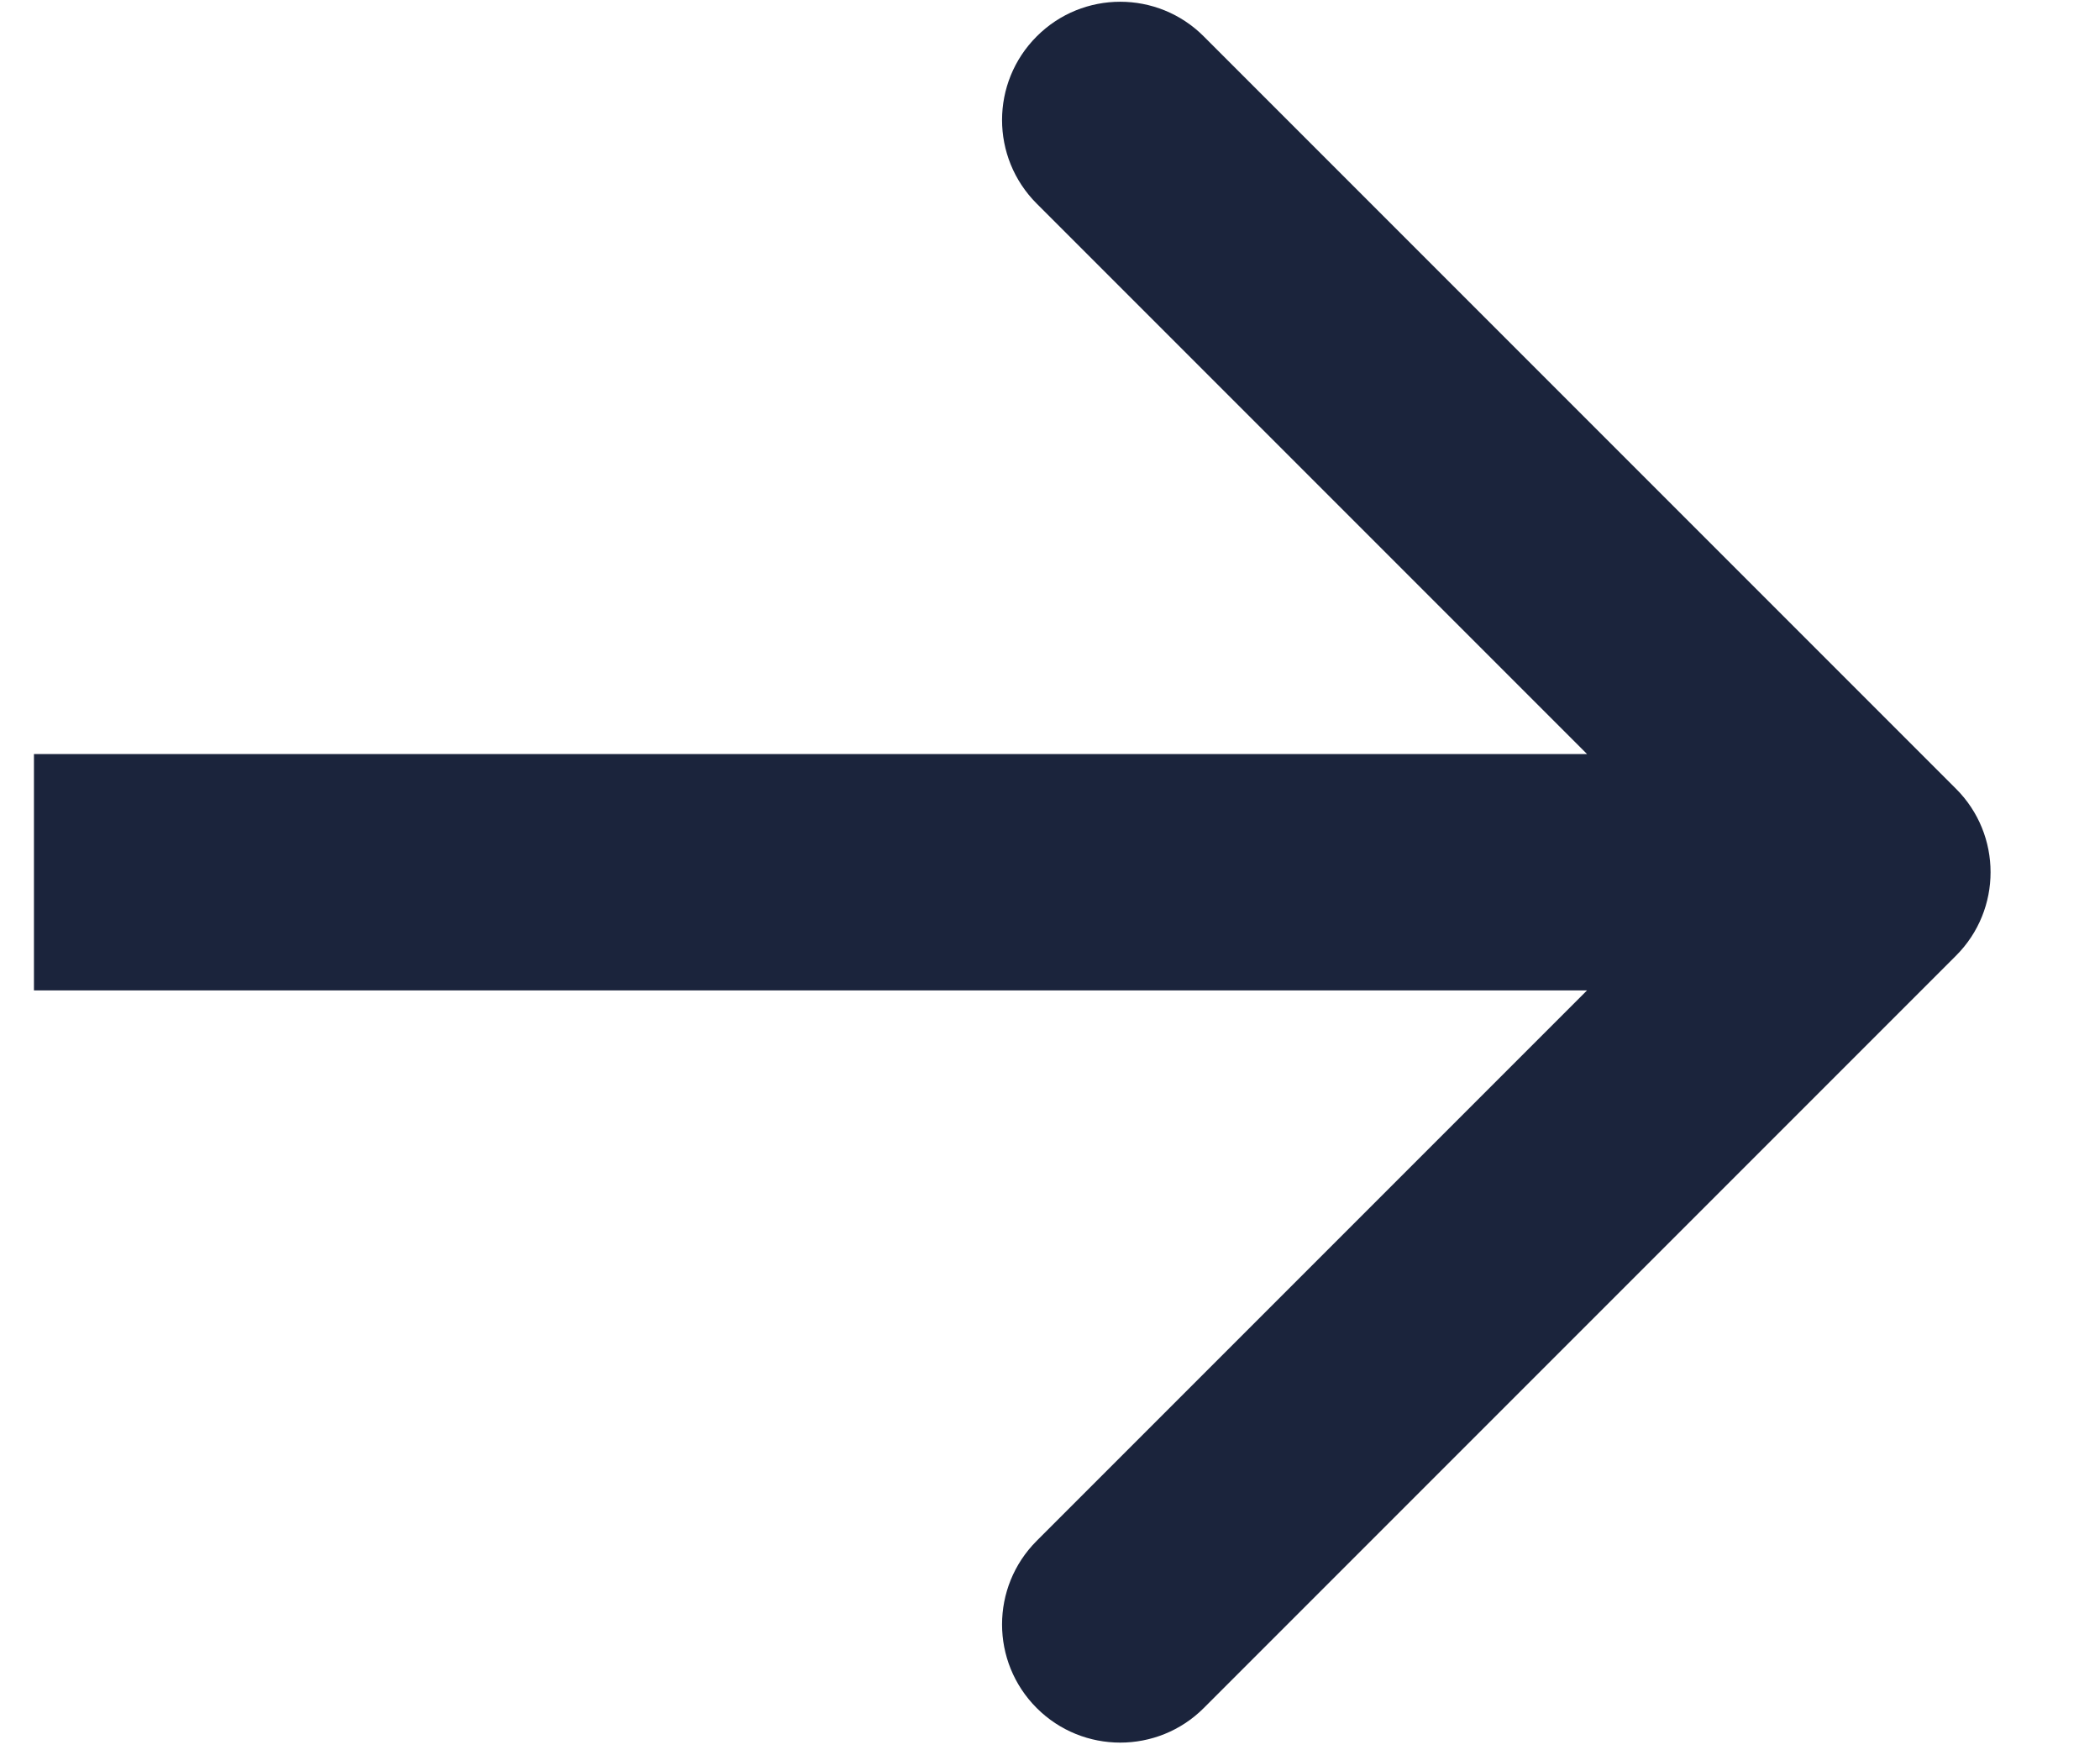 <svg width="18" height="15" viewBox="0 0 18 15" fill="none" xmlns="http://www.w3.org/2000/svg">
<path d="M16.765 8.191C17.161 7.796 17.161 7.154 16.765 6.759L10.318 0.312C9.923 -0.084 9.281 -0.084 8.886 0.312C8.49 0.708 8.49 1.349 8.886 1.745L14.616 7.475L8.886 13.205C8.49 13.601 8.49 14.242 8.886 14.638C9.281 15.033 9.923 15.033 10.318 14.638L16.765 8.191ZM0.291 8.488H16.049V6.462H0.291V8.488Z" fill="#1B243C"/>
</svg>
